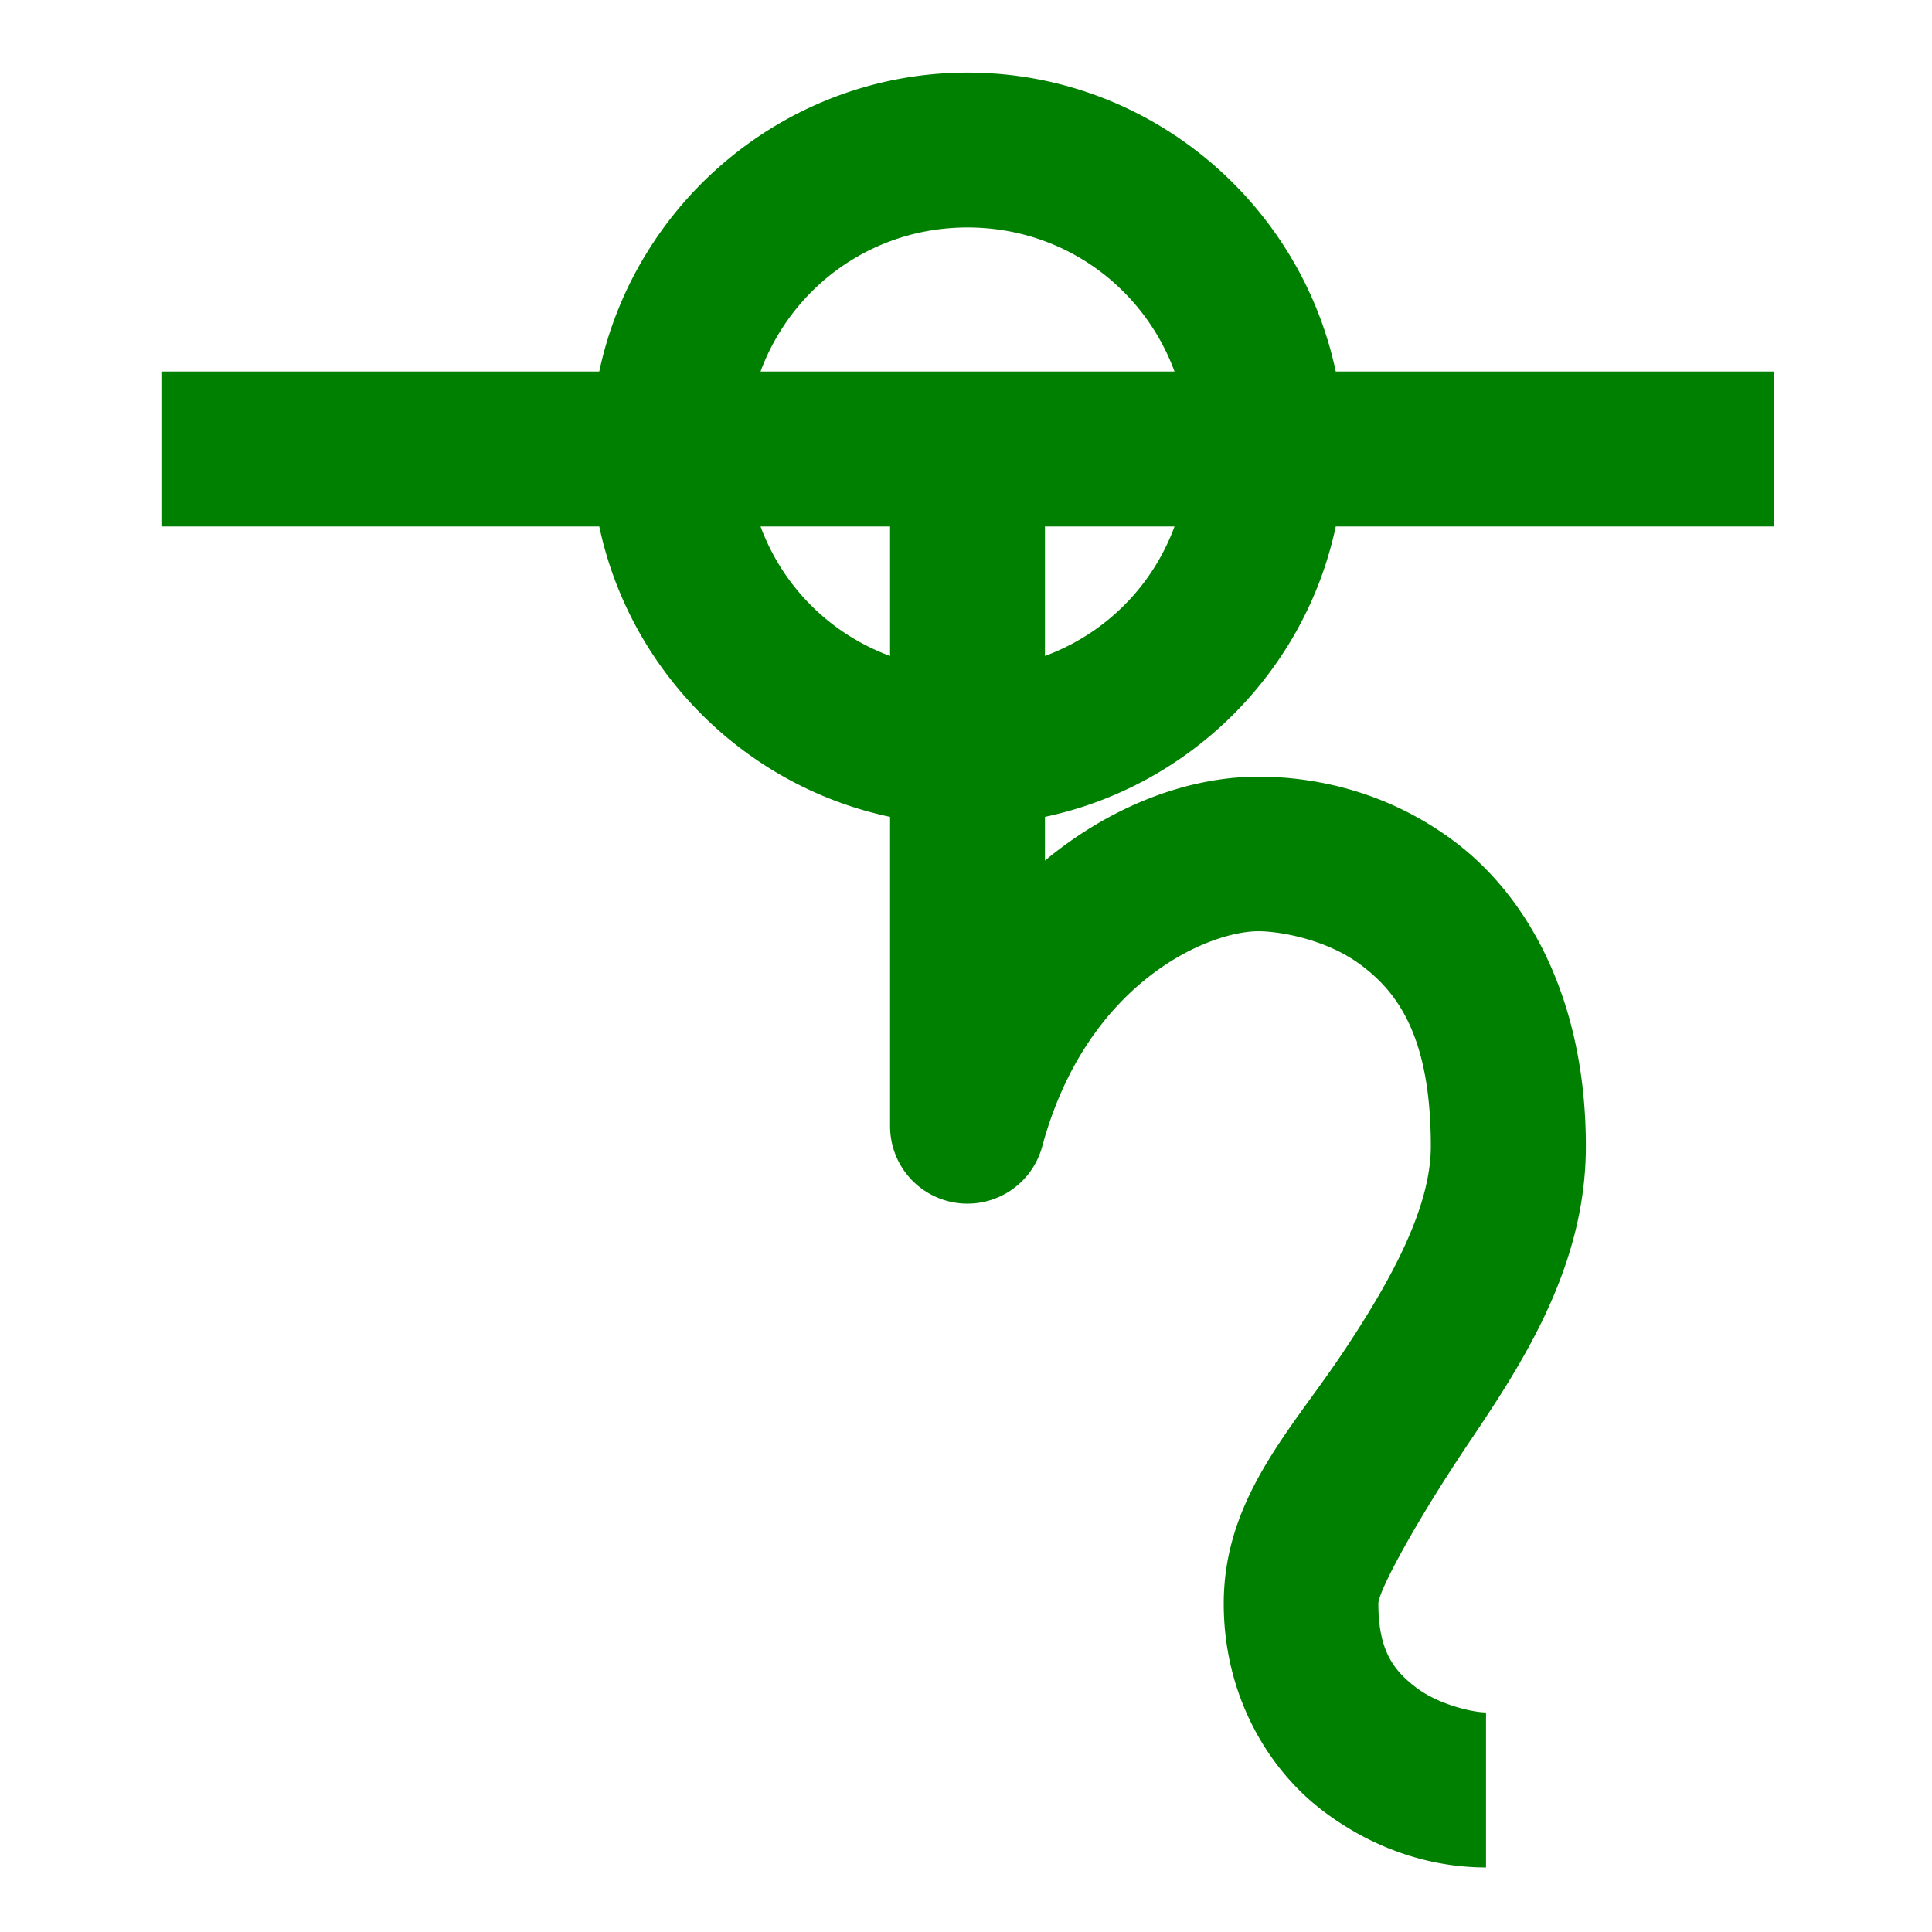 <?xml version="1.0" encoding="UTF-8" standalone="no"?>
<svg
   xmlns:dc="http://purl.org/dc/elements/1.1/"
   xmlns:cc="http://creativecommons.org/ns#"
   xmlns:rdf="http://www.w3.org/1999/02/22-rdf-syntax-ns#"
   xmlns:svg="http://www.w3.org/2000/svg"
   xmlns="http://www.w3.org/2000/svg"
   xmlns:sodipodi="http://sodipodi.sourceforge.net/DTD/sodipodi-0.dtd"
   xmlns:inkscape="http://www.inkscape.org/namespaces/inkscape"
   width="10mm"
   height="10mm"
   version="1.1"
   viewBox="0 0 10 10"
   id="svg8"
   sodipodi:docname="moonicon_fontglyph_titan2.svg"
   inkscape:version="1.0.2-2 (e86c870879, 2021-01-15)">
  <defs
     id="defs12" />
  <sodipodi:namedview
     pagecolor="#ffffff"
     bordercolor="#666666"
     borderopacity="1"
     objecttolerance="10"
     gridtolerance="10"
     guidetolerance="10"
     inkscape:pageopacity="0"
     inkscape:pageshadow="2"
     inkscape:window-width="640"
     inkscape:window-height="480"
     id="namedview10"
     showgrid="false"
     inkscape:zoom="13.844561"
     inkscape:cx="35.684519"
     inkscape:cy="21.351824"
     inkscape:current-layer="svg8"
     inkscape:document-rotation="0" />
  <path
     id="path2"
     style="color:#000000;font-style:normal;font-variant:normal;font-weight:normal;font-stretch:normal;font-size:medium;line-height:normal;font-family:sans-serif;font-variant-ligatures:normal;font-variant-position:normal;font-variant-caps:normal;font-variant-numeric:normal;font-variant-alternates:normal;font-variant-east-asian:normal;font-feature-settings:normal;font-variation-settings:normal;text-indent:0;text-align:start;text-decoration:none;text-decoration-line:none;text-decoration-style:solid;text-decoration-color:#000000;letter-spacing:normal;word-spacing:normal;text-transform:none;writing-mode:lr-tb;direction:ltr;text-orientation:mixed;dominant-baseline:auto;baseline-shift:baseline;text-anchor:start;white-space:normal;shape-padding:0;shape-margin:0;inline-size:0;clip-rule:nonzero;display:inline;overflow:visible;visibility:visible;opacity:0.999;isolation:auto;mix-blend-mode:normal;color-interpolation:sRGB;color-interpolation-filters:linearRGB;solid-color:#000000;solid-opacity:1;vector-effect:none;fill:#008000;fill-opacity:1;fill-rule:nonzero;stroke:none;stroke-width:3.78;stroke-linecap:butt;stroke-linejoin:round;stroke-miterlimit:10;stroke-dasharray:none;stroke-dashoffset:0;stroke-opacity:1;paint-order:stroke fill markers;color-rendering:auto;image-rendering:auto;shape-rendering:auto;text-rendering:auto;enable-background:accumulate;stop-color:#000000;stop-opacity:1"
     d="M 18.898 1.418 C 15.376 1.418 12.409 3.933 11.705 7.256 L 3.152 7.256 L 3.152 10.283 L 11.705 10.283 C 12.305 13.115 14.551 15.356 17.385 15.955 L 17.385 21.982 A 1.512 1.512 0 0 0 20.359 22.383 C 21.225 19.193 23.589 18.189 24.582 18.189 C 24.957 18.189 25.893 18.329 26.59 18.854 C 27.286 19.378 27.947 20.232 27.947 22.389 C 27.947 23.588 27.169 25.022 26.184 26.486 C 25.198 27.95 23.902 29.287 23.902 31.322 C 23.902 33.13 24.78 34.569 25.844 35.373 C 26.907 36.177 28.041 36.475 29.025 36.475 L 29.025 33.447 C 28.765 33.447 28.102 33.295 27.668 32.967 C 27.234 32.638 26.922 32.258 26.922 31.322 C 26.922 31.079 27.653 29.722 28.693 28.176 C 29.734 26.63 30.975 24.739 30.975 22.389 C 30.975 19.511 29.836 17.511 28.412 16.439 C 26.989 15.368 25.488 15.17 24.582 15.17 C 23.226 15.17 21.725 15.72 20.41 16.809 L 20.41 15.955 C 23.244 15.356 25.49 13.115 26.09 10.283 L 34.643 10.283 L 34.643 7.256 L 26.09 7.256 C 25.386 3.933 22.421 1.418 18.898 1.418 z M 18.898 4.443 C 20.77 4.443 22.332 5.609 22.941 7.256 L 14.855 7.256 C 15.465 5.609 17.027 4.443 18.898 4.443 z M 14.855 10.283 L 17.385 10.283 L 17.385 12.812 C 16.21 12.378 15.29 11.458 14.855 10.283 z M 20.41 10.283 L 22.941 10.283 C 22.507 11.459 21.586 12.378 20.41 12.812 L 20.41 10.283 z "
     transform="scale(0.265)" />
</svg>
